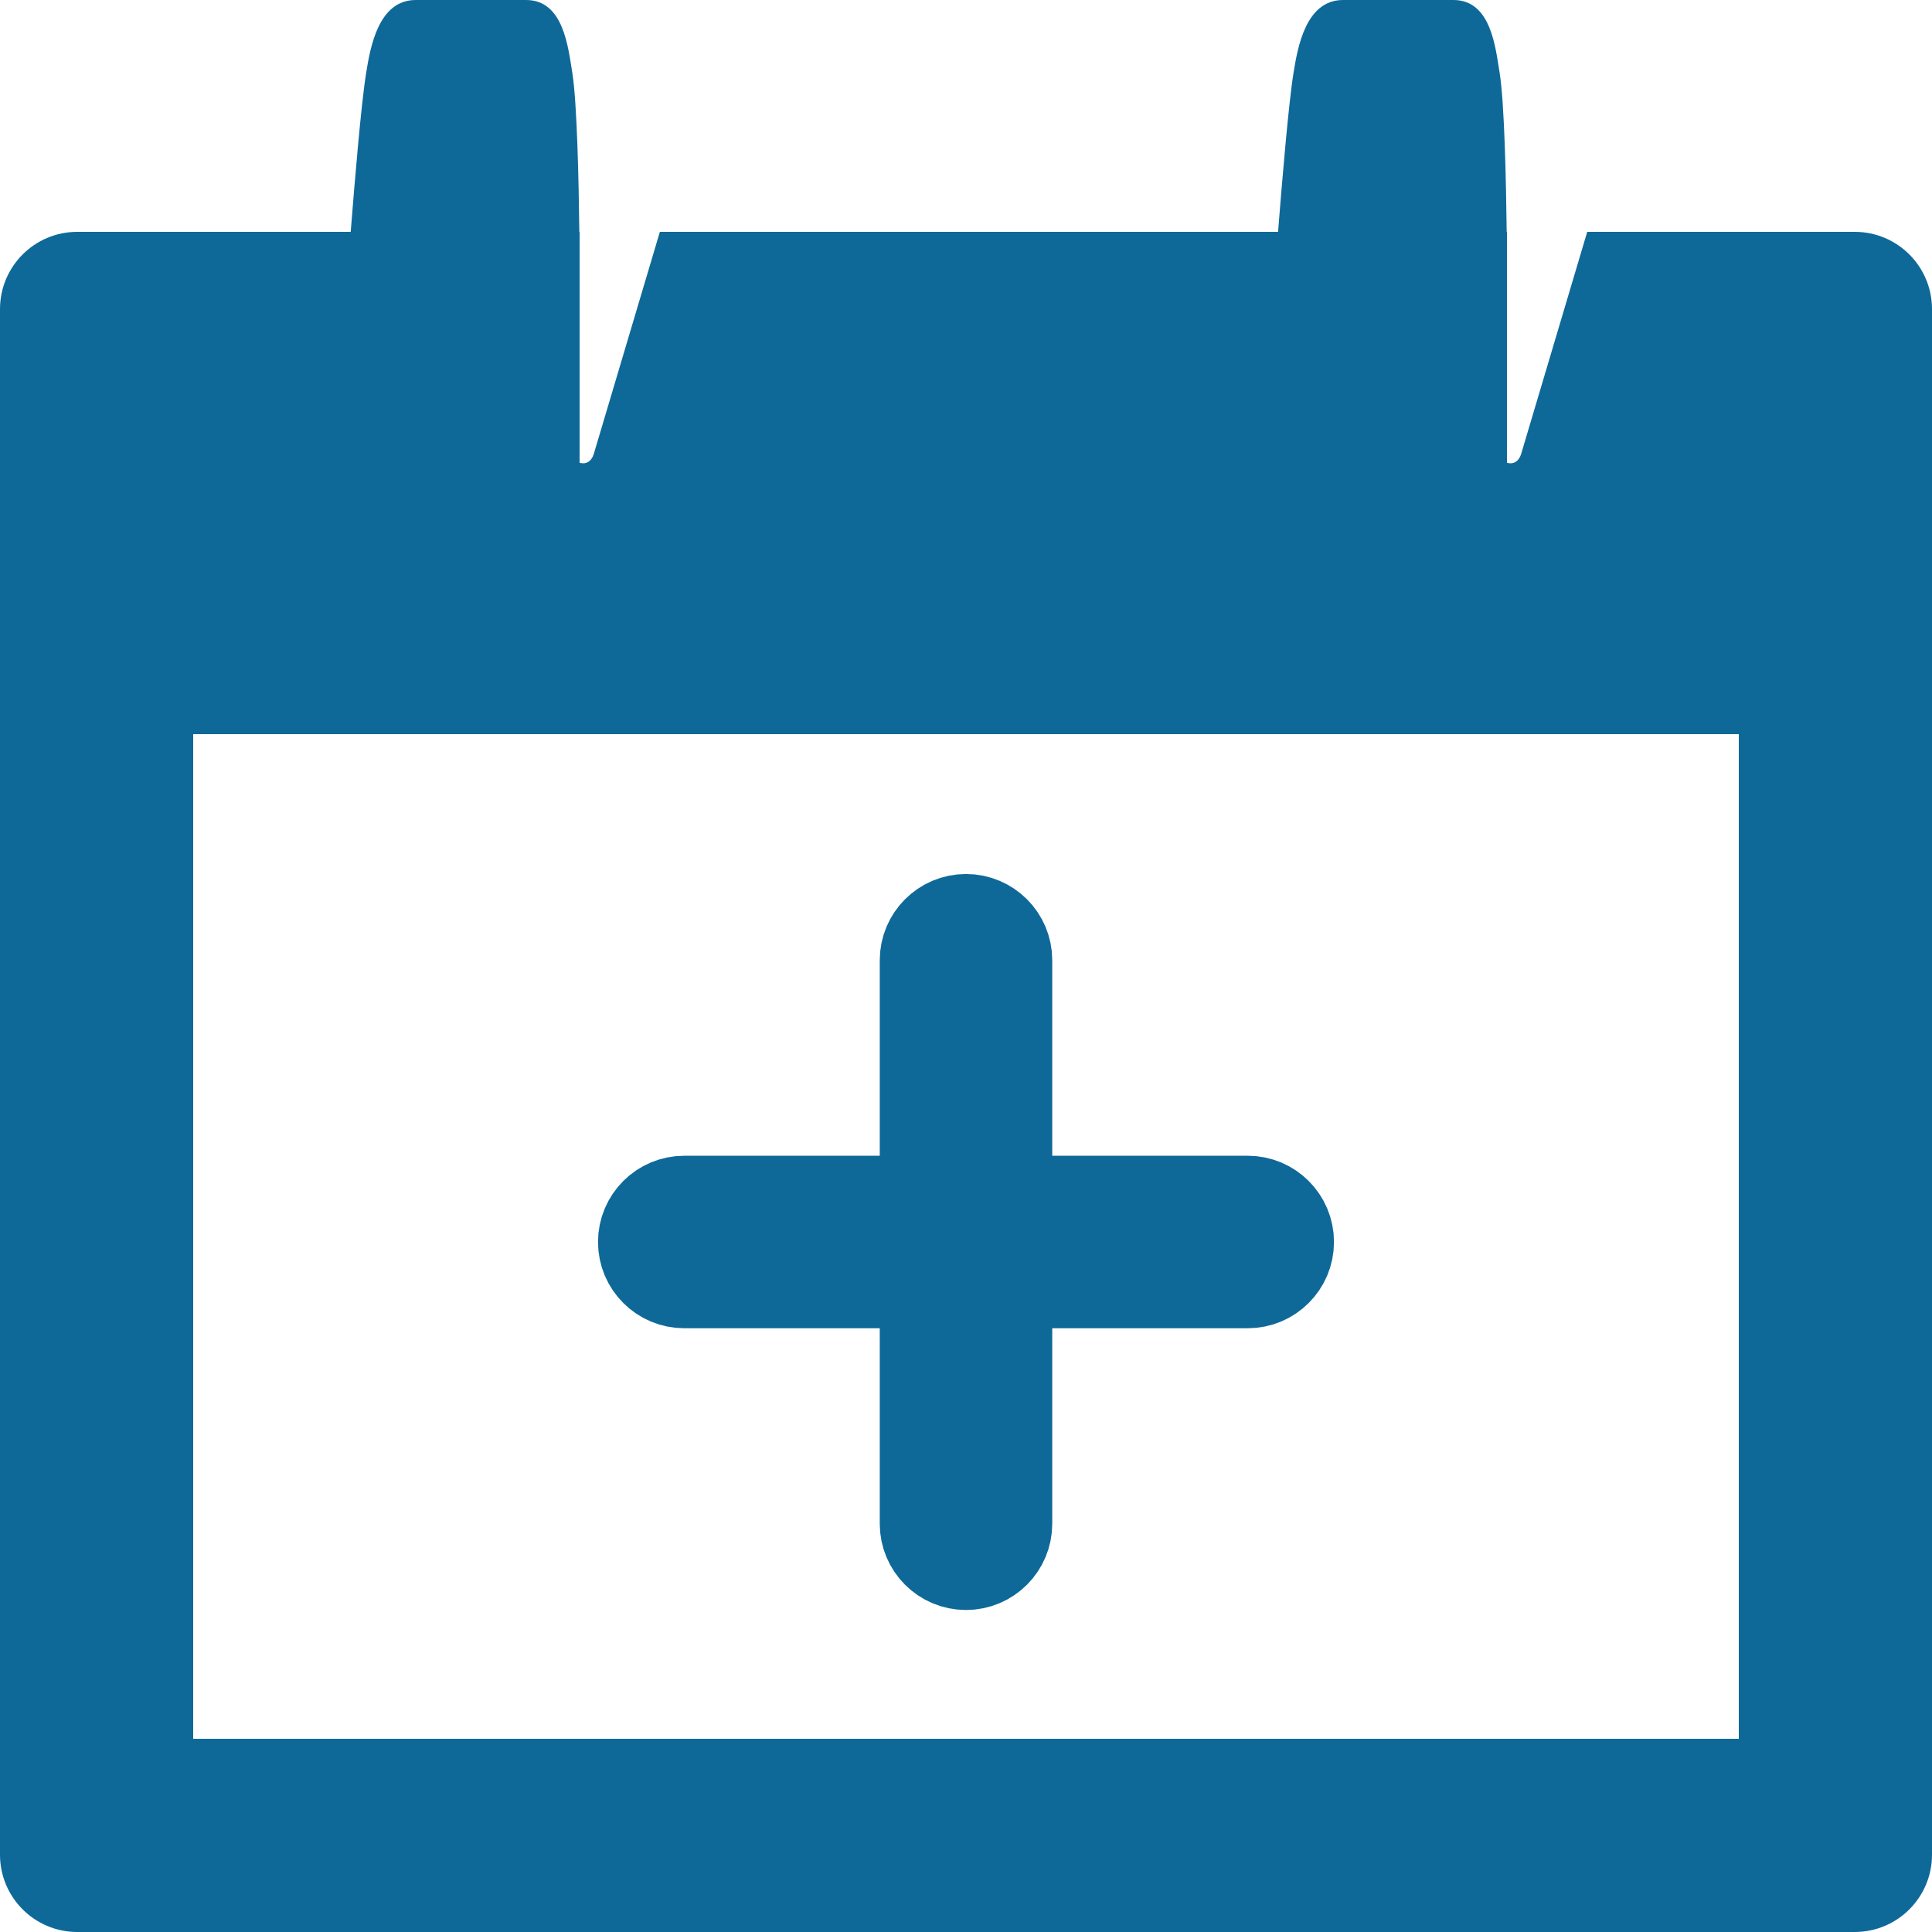 <svg width="42" height="42" viewBox="0 0 42 42" fill="none" xmlns="http://www.w3.org/2000/svg">
<path d="M40.32 5.04H34.505L33.068 9.87C32.98 10.143 32.76 10.059 32.76 10.059V5.04H32.754C32.742 3.983 32.706 2.229 32.6 1.578C32.509 1.02 32.41 0 31.596 0H29.197C28.384 0 28.209 1.032 28.119 1.591C28.013 2.24 27.867 3.987 27.784 5.04H14.345L12.908 9.87C12.82 10.143 12.6 10.059 12.6 10.059V5.04H12.594C12.582 3.983 12.546 2.229 12.441 1.578C12.349 1.02 12.25 0 11.436 0H9.037C8.224 0 8.049 1.032 7.959 1.591C7.853 2.24 7.707 3.987 7.624 5.04H1.68C0.752 5.04 0 5.792 0 6.72V40.32C0 41.248 0.752 42 1.68 42H40.32C41.248 42 42 41.248 42 40.32V6.72C42 5.792 41.248 5.04 40.32 5.04ZM37.8 37.8H4.2V15.96H37.8V37.8Z" fill="#0E6999"/>
<path d="M21 20C20.517 20 20.125 20.392 20.125 20.875V26.125H14.875C14.392 26.125 14 26.517 14 27C14 27.483 14.392 27.875 14.875 27.875H20.125V33.125C20.125 33.608 20.517 34 21 34C21.483 34 21.875 33.608 21.875 33.125V27.875H27.125C27.608 27.875 28 27.483 28 27C28 26.517 27.608 26.125 27.125 26.125H21.875V20.875C21.875 20.392 21.483 20 21 20Z" fill="#0E6999" stroke="#0E6999" stroke-width="2"/>
</svg>
